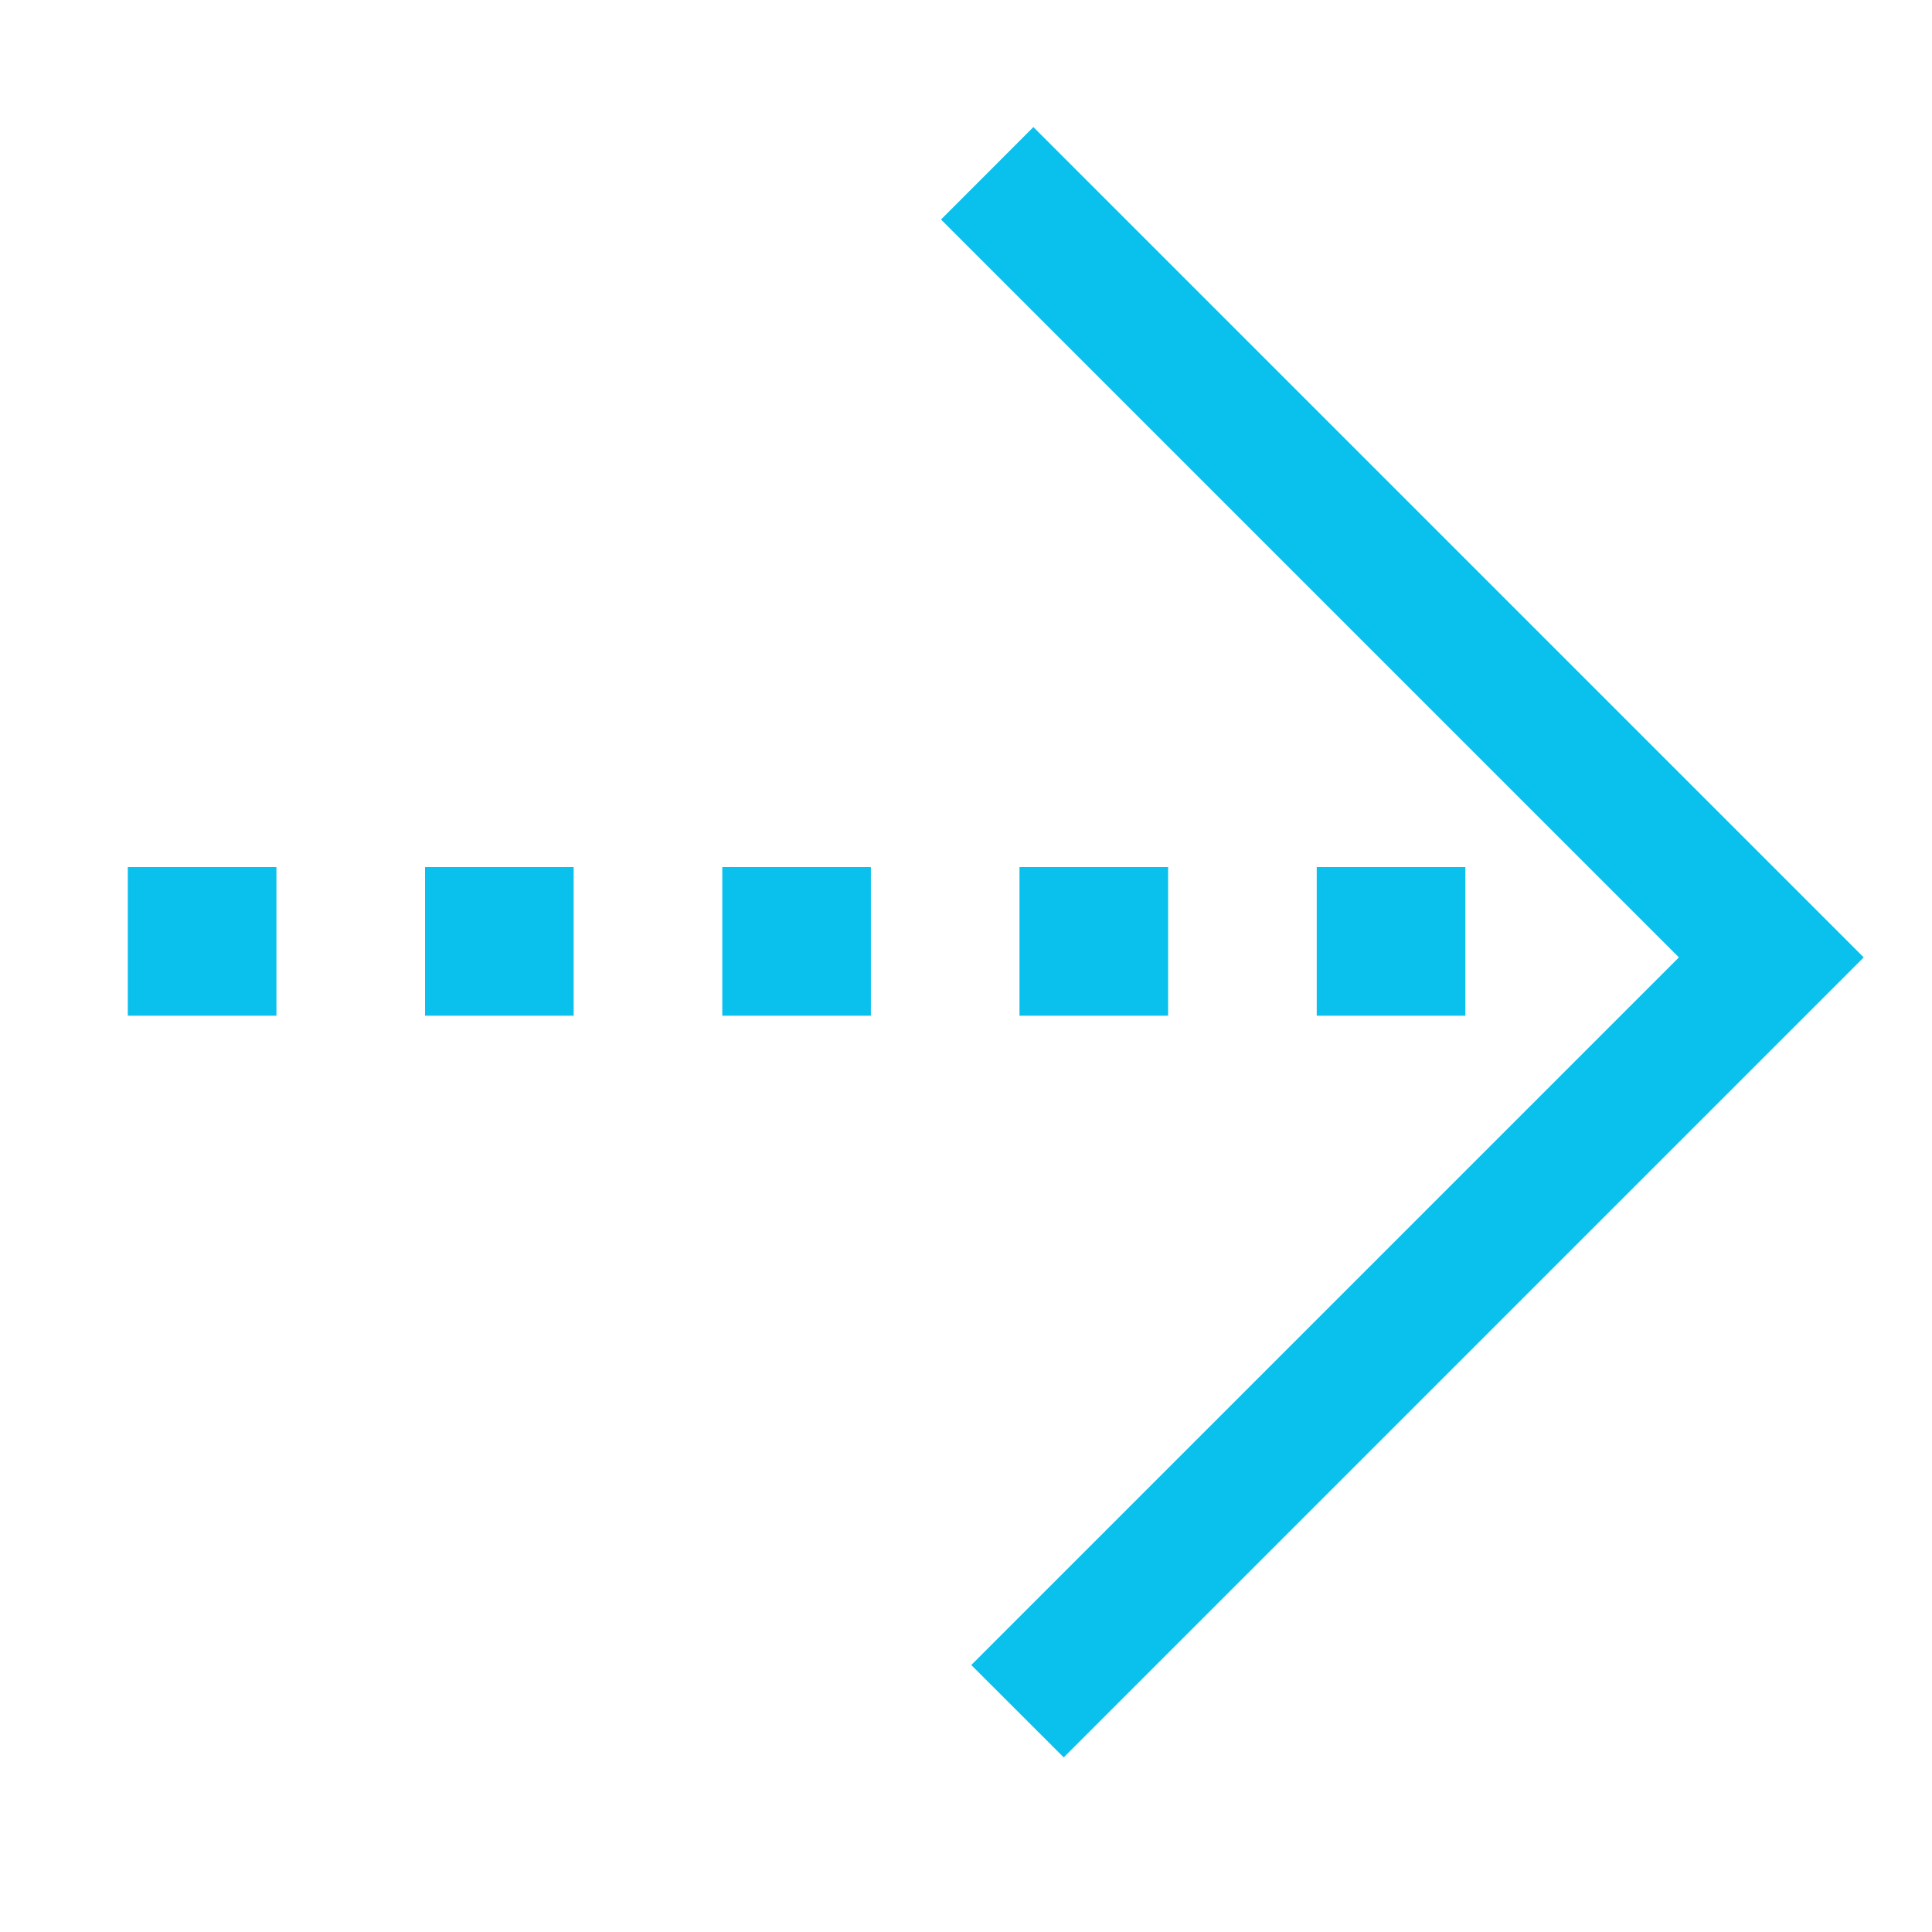 <?xml version="1.0" encoding="UTF-8" standalone="no"?>
<!-- Generator: Adobe Illustrator 17.0.0, SVG Export Plug-In . SVG Version: 6.00 Build 0)  -->

<svg
   xmlns:dc="http://purl.org/dc/elements/1.1/"
   xmlns:cc="http://creativecommons.org/ns#"
   xmlns:rdf="http://www.w3.org/1999/02/22-rdf-syntax-ns#"
   xmlns:svg="http://www.w3.org/2000/svg"
   xmlns="http://www.w3.org/2000/svg"
   xmlns:sodipodi="http://sodipodi.sourceforge.net/DTD/sodipodi-0.dtd"
   xmlns:inkscape="http://www.inkscape.org/namespaces/inkscape"
   version="1.1"
   id="Layer_1"
   x="0px"
   y="0px"
   width="26"
   height="26"
   viewBox="0 0 26 26"
   xml:space="preserve"
   inkscape:version="0.91 r13725"
   sodipodi:docname="arrow_logout_blue_26x26.svg"><defs
     id="defs17" /><sodipodi:namedview
     pagecolor="#ffffff"
     bordercolor="#666666"
     borderopacity="1"
     objecttolerance="10"
     gridtolerance="10"
     guidetolerance="10"
     inkscape:pageopacity="0"
     inkscape:pageshadow="2"
     inkscape:window-width="1489"
     inkscape:window-height="636"
     id="namedview15"
     showgrid="false"
     inkscape:zoom="10.727273"
     inkscape:cx="-15.105932"
     inkscape:cy="11"
     inkscape:window-x="266"
     inkscape:window-y="105"
     inkscape:window-maximized="0"
     inkscape:current-layer="Layer_1" /><polygon
     style="fill:#0ac0ed;fill-opacity:1"
     points="22.874,11.215 13.351,20.738 14.595,21.981 25.361,11.215 14.187,0.041 12.944,1.285 "
     id="polygon3"
     transform="translate(-0.28,1.669)" /><rect
     x="1.72"
     y="11.669"
     style="fill:#0ac0ed;fill-opacity:1"
     width="2"
     height="2"
     id="rect5" /><rect
     x="5.72"
     y="11.669"
     style="fill:#0ac0ed;fill-opacity:1"
     width="2"
     height="2"
     id="rect7" /><rect
     x="9.72"
     y="11.669"
     style="fill:#0ac0ed;fill-opacity:1"
     width="2"
     height="2"
     id="rect9" /><rect
     x="13.72"
     y="11.669"
     style="fill:#0ac0ed;fill-opacity:1"
     width="2"
     height="2"
     id="rect11" /><rect
     x="17.72"
     y="11.669"
     style="fill:#0ac0ed;fill-opacity:1"
     width="2"
     height="2"
     id="rect13" /></svg>